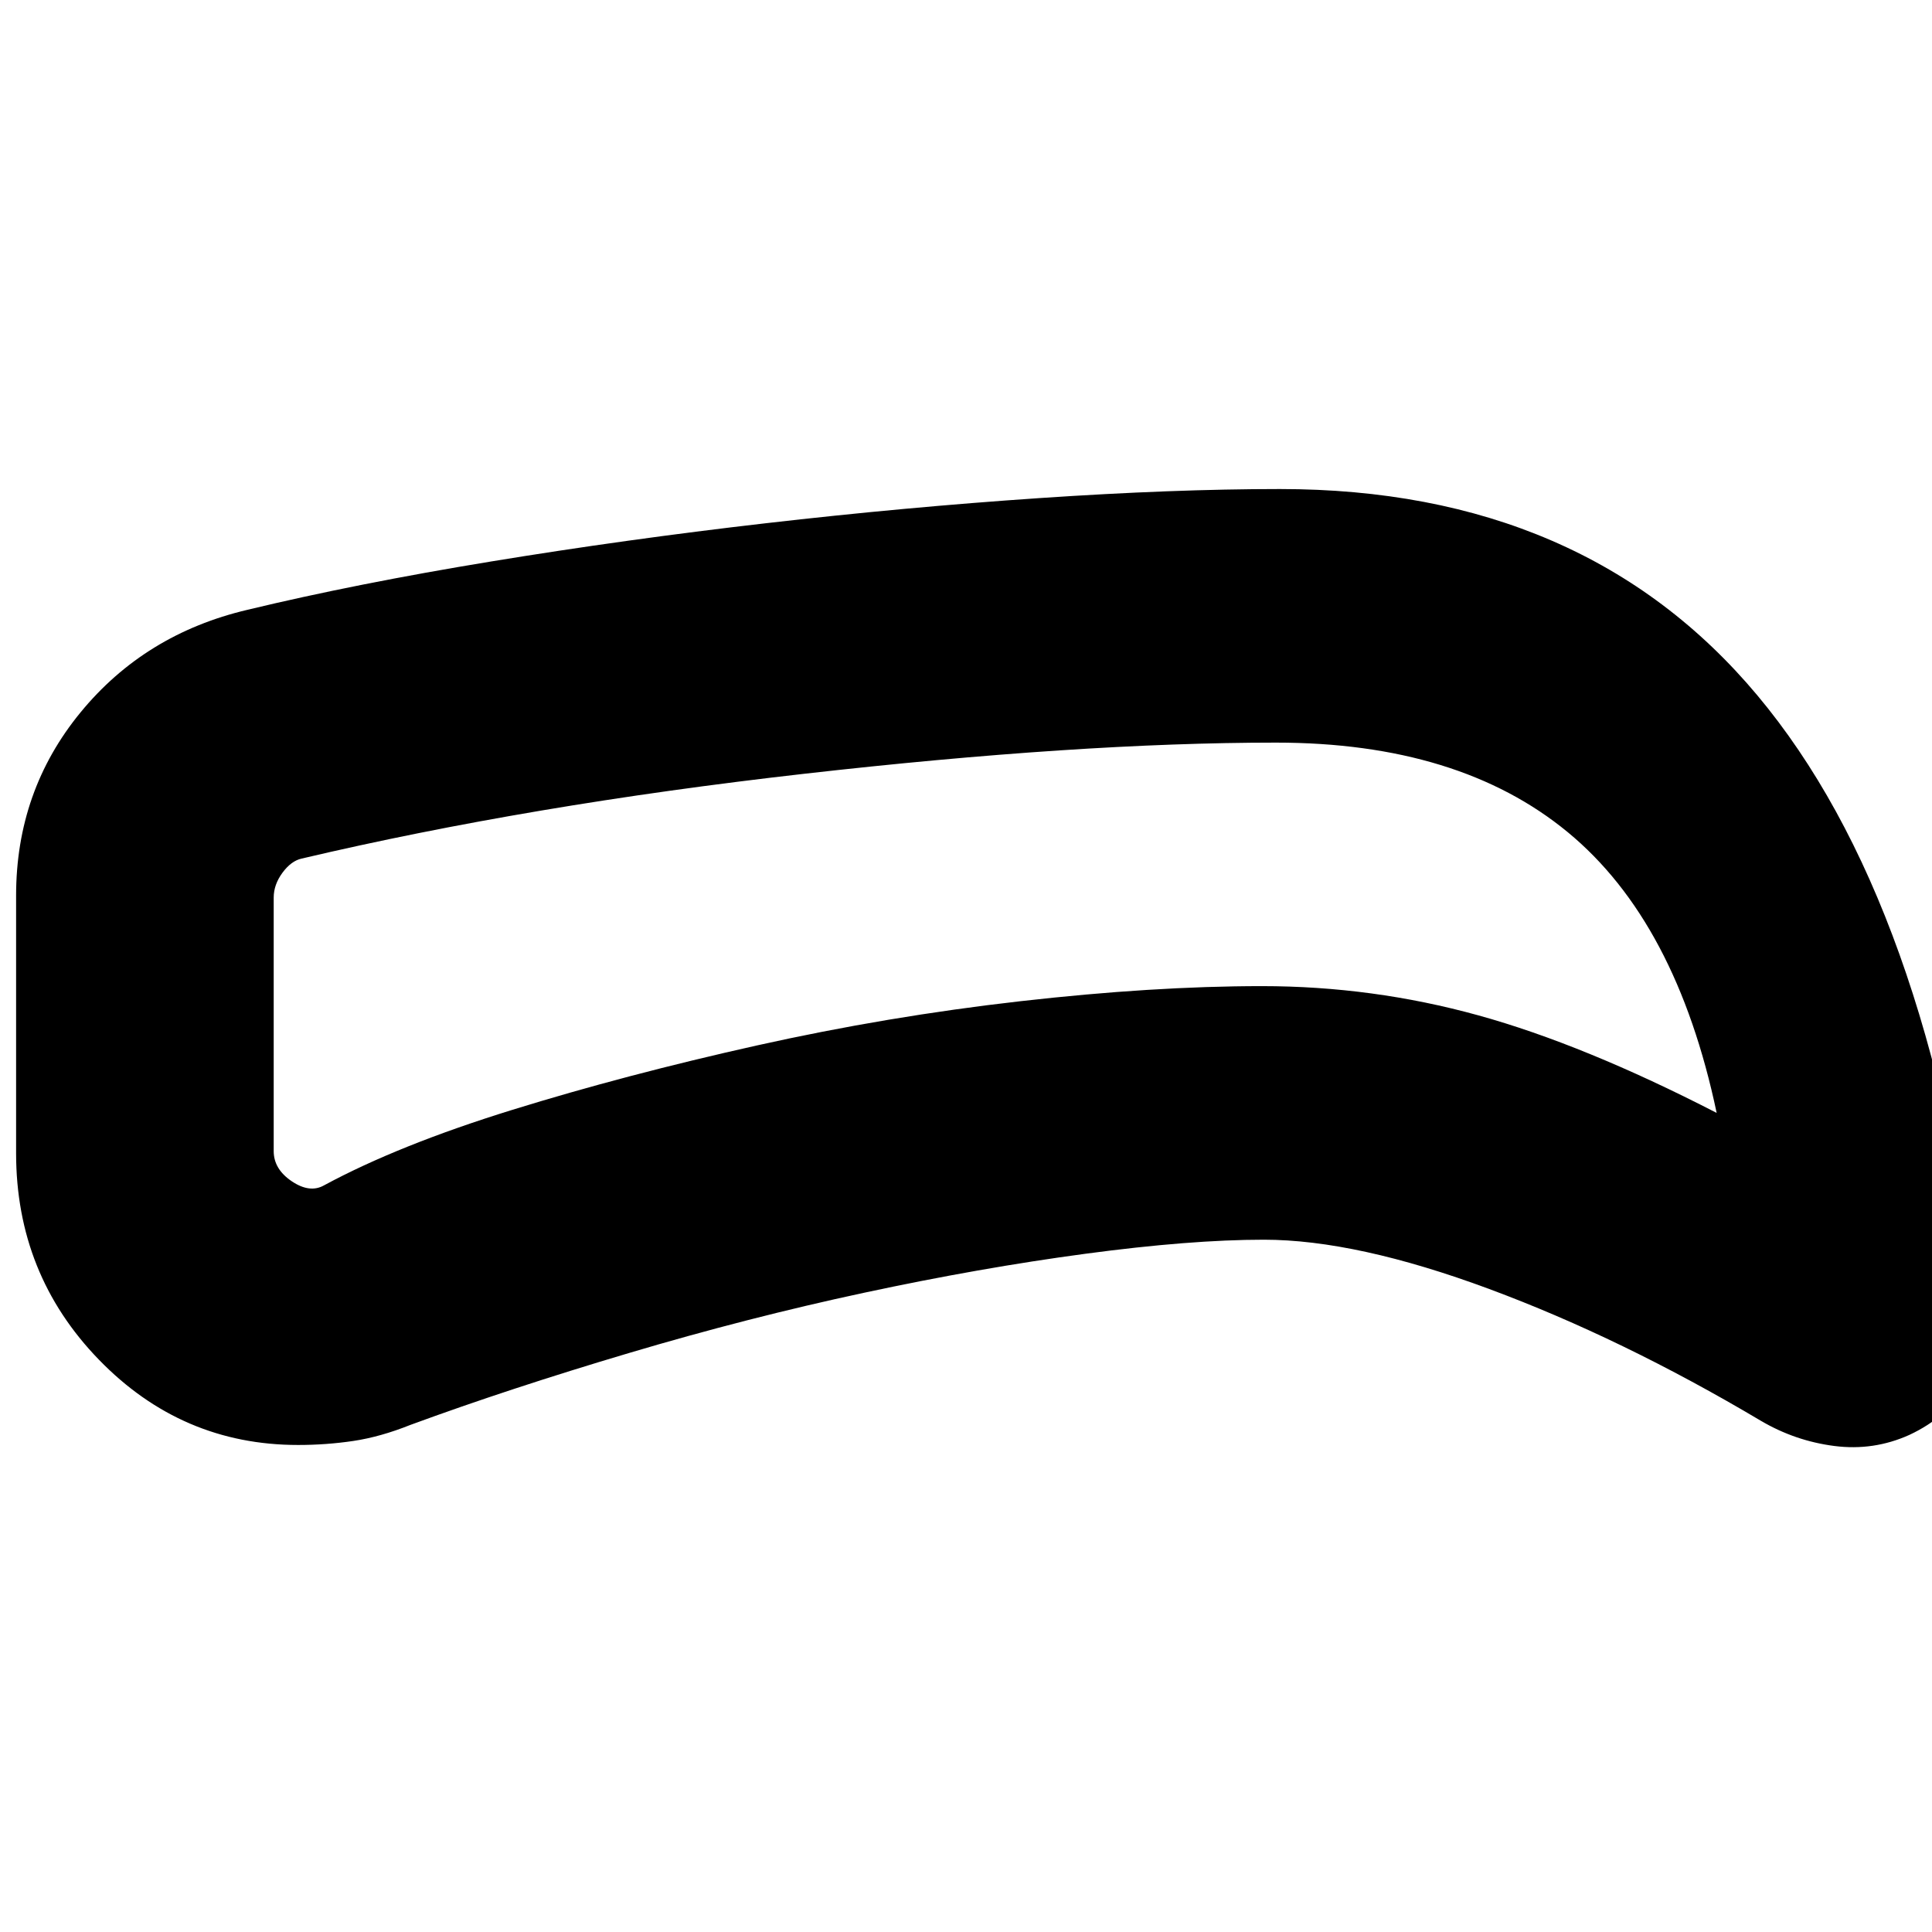 <svg xmlns="http://www.w3.org/2000/svg" height="20" viewBox="0 -960 960 960" width="20"><path d="M628-344q-36.54 0-88.77 7t-109.87 19.36q-57.64 12.35-117 30Q253-270 204-252q-15 6-28.42 8-13.42 2-27.47 2-57.88 0-99-42.42Q8-326.83 8-387v-128q0-52 32-91t83-51q54-13 121-24t136.5-19q69.5-8 136-12.5T636-717q151.41 0 237.2 102.5Q959-512 984.09-304.78 986-288 977-272t-28.26 25q-17.74 8-37.24 5.5Q892-244 875-254q-69-41-135-65.5T628-344Zm-1-126q55 0 107.5 14.5T853-407q-20-95-74-139.5T634-591q-98 0-234.5 15.5t-249.6 42.12q-5.21 1.15-9.56 7.05Q136-520.42 136-514v126q0 8.9 8.95 14.95Q153.91-367 161-371q37-20 93.5-37.5t121.5-32q65-14.5 131-22t120-7.5Zm-132-44Z"/></svg>
